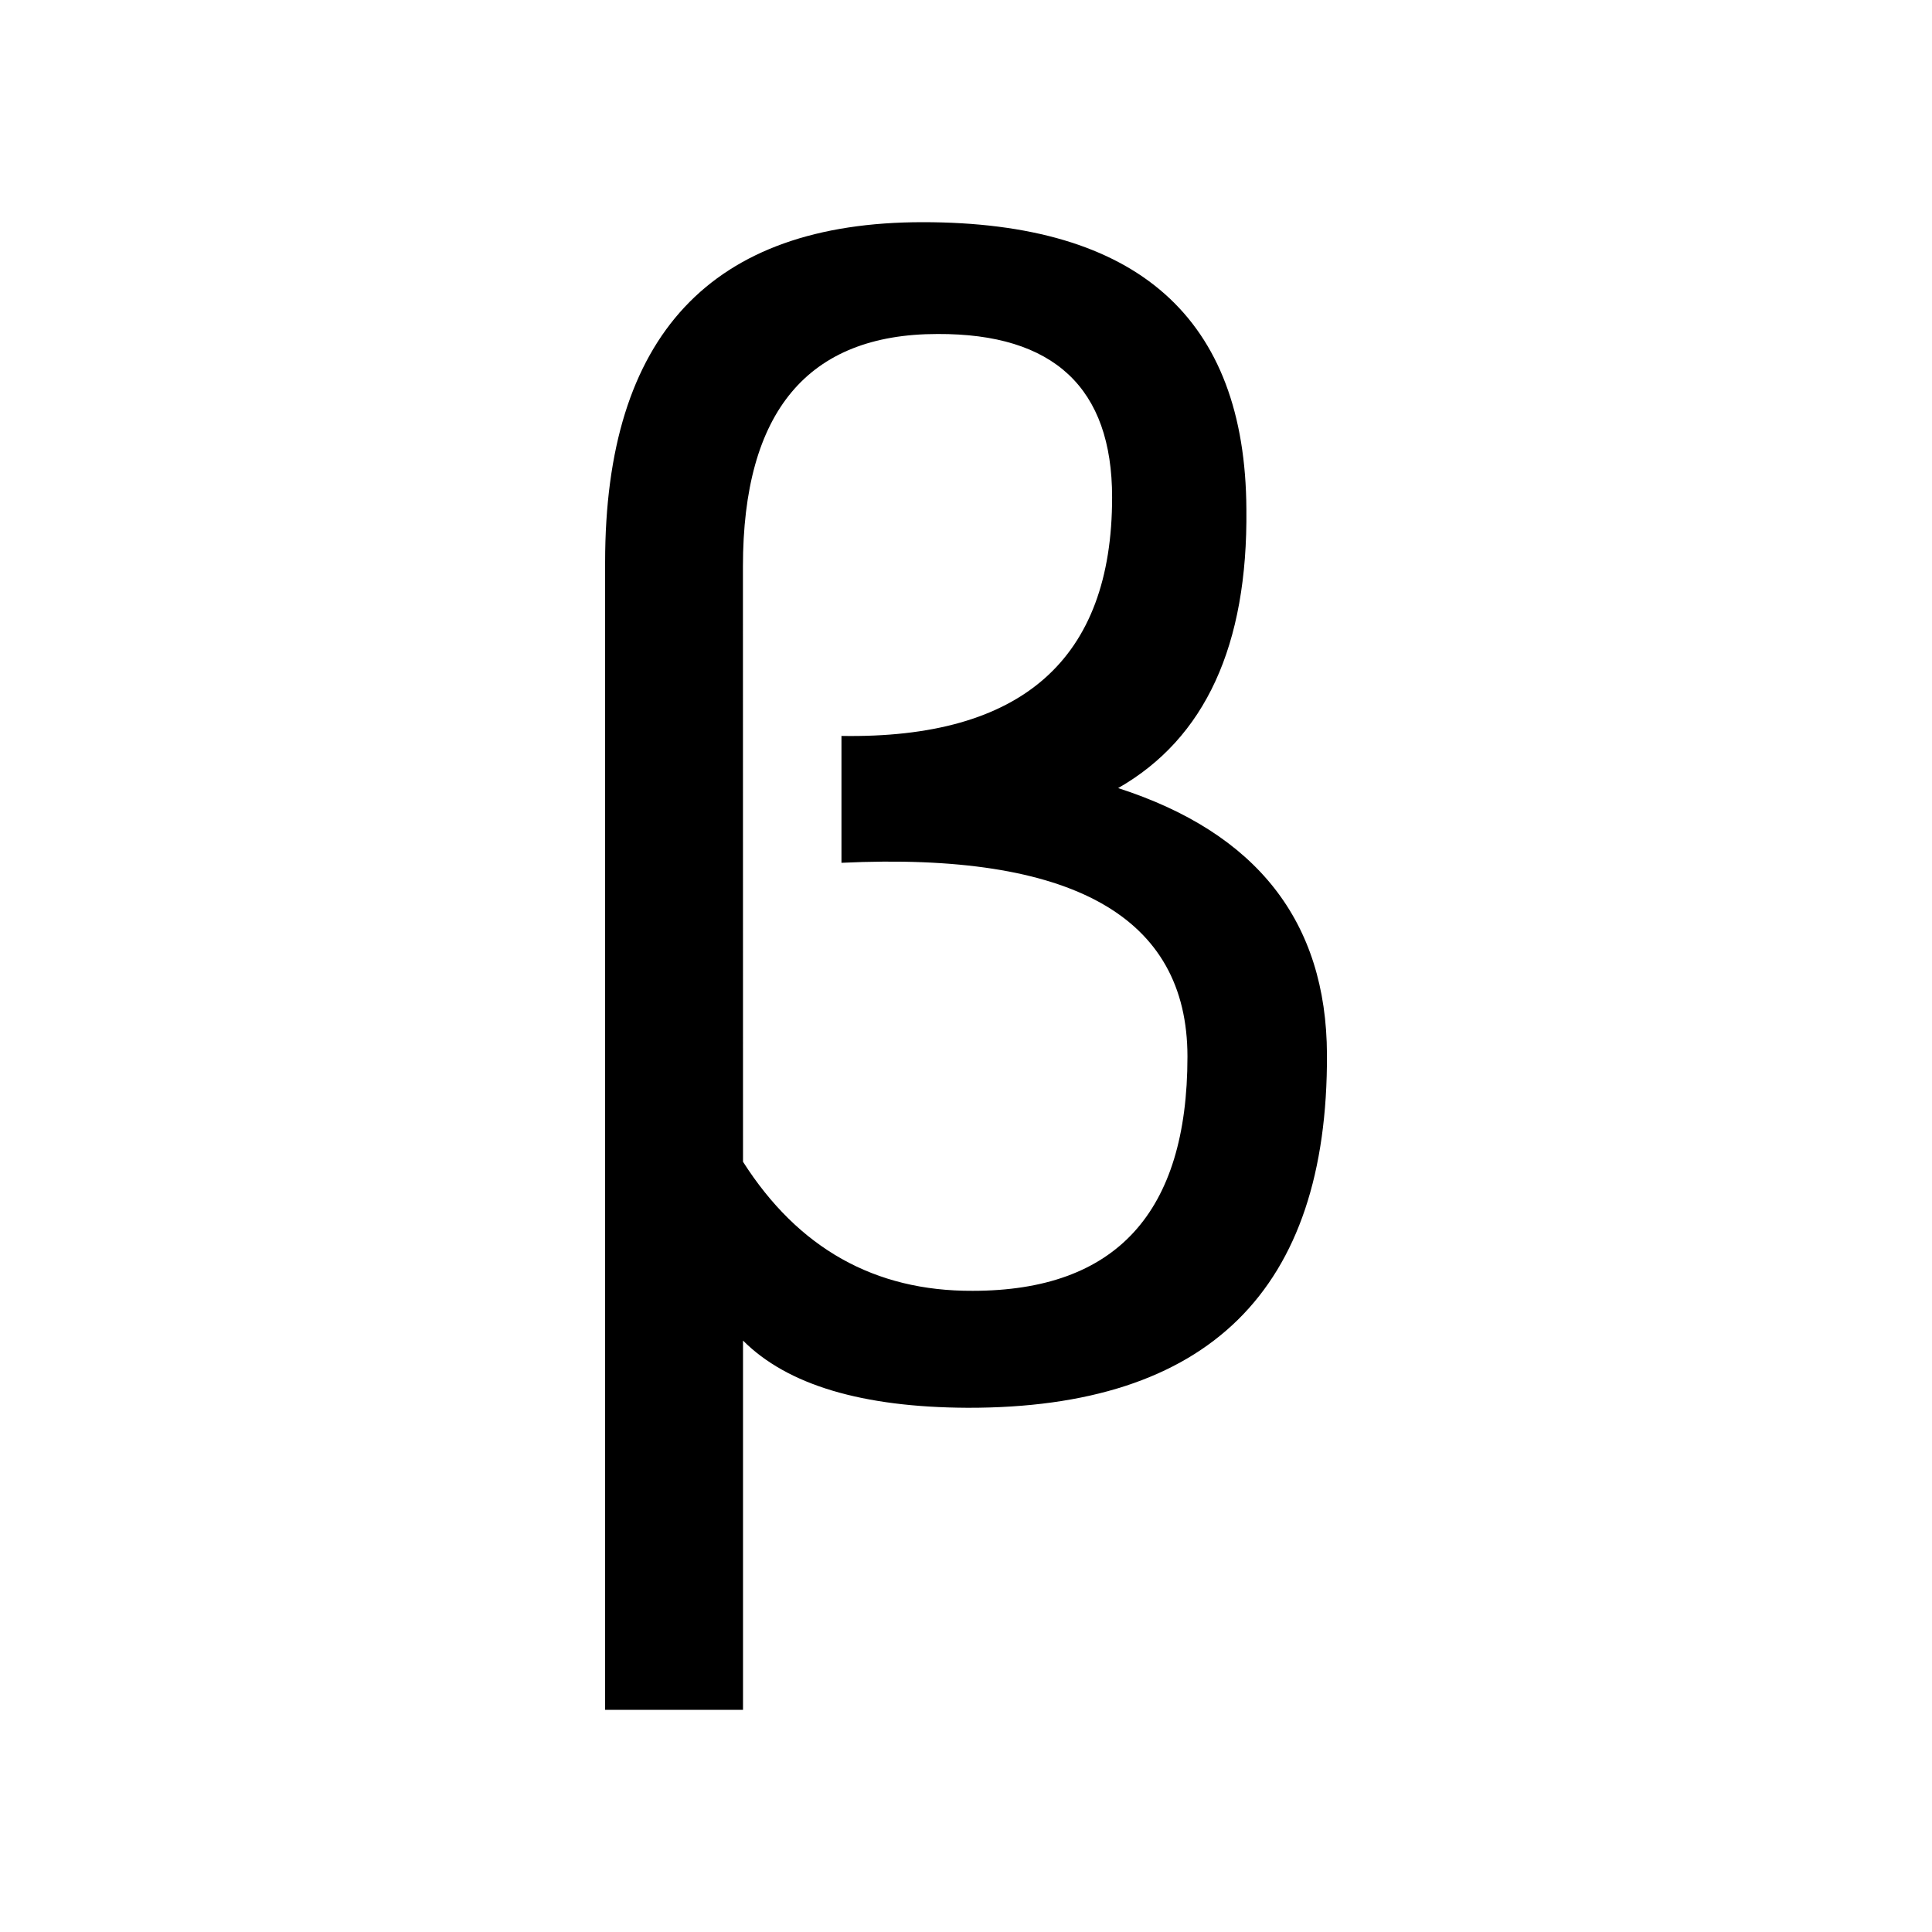 <?xml version="1.0" encoding="UTF-8" standalone="no"?>
<svg
   xmlns:dc="http://purl.org/dc/elements/1.1/"
   xmlns:cc="http://creativecommons.org/ns#"
   xmlns:rdf="http://www.w3.org/1999/02/22-rdf-syntax-ns#"
   xmlns:svg="http://www.w3.org/2000/svg"
   xmlns="http://www.w3.org/2000/svg"
   xmlns:sodipodi="http://sodipodi.sourceforge.net/DTD/sodipodi-0.dtd"
   xmlns:inkscape="http://www.inkscape.org/namespaces/inkscape"
   width="24"
   height="24"
   viewBox="0 0 24 24"
   version="1.1"
   id="svg8"
   inkscape:version="1.0.2 (394de47547, 2021-03-26)"
   sodipodi:docname="beta.svg">
  <defs
     id="defs2" />
  <sodipodi:namedview
     id="base"
     pagecolor="#ffffff"
     bordercolor="#666666"
     borderopacity="1.0"
     inkscape:pageopacity="0.0"
     inkscape:pageshadow="2"
     inkscape:zoom="22.627417"
     inkscape:cx="12.156204"
     inkscape:cy="17.262033"
     inkscape:document-units="mm"
     inkscape:current-layer="layer1"
     inkscape:document-rotation="0"
     showgrid="false"
     units="px"
     inkscape:window-width="1920"
     inkscape:window-height="1025"
     inkscape:window-x="1920"
     inkscape:window-y="27"
     inkscape:window-maximized="1" />
  <g
     inkscape:label="Layer 1"
     inkscape:groupmode="layer"
     id="layer1">
    <g
       aria-label="β"
       id="text839"
       style="font-size:18.971px;line-height:1.25;font-family:sans-serif;text-align:center;text-anchor:middle;stroke-width:1.186">
      <path
         d="m 9.23,16.655 v 4.585 H 7.517 V 6.984 q 0,-4.224 3.946,-4.224 4.002,0 4.02,3.566 0.028,2.538 -1.593,3.464 2.584,0.834 2.594,3.307 0.019,4.4 -4.465,4.391 -1.964,-0.009 -2.788,-0.834 z m 0,-2.223 q 1.028,1.612 2.853,1.603 2.668,0 2.668,-2.909 0,-2.612 -4.298,-2.408 V 9.142 q 3.362,0.056 3.362,-2.964 0,-2.038 -2.168,-2.029 -2.418,0 -2.418,2.89 z"
         style="stroke-width:1.186"
         id="path9" />
    </g>
  </g>
</svg>
